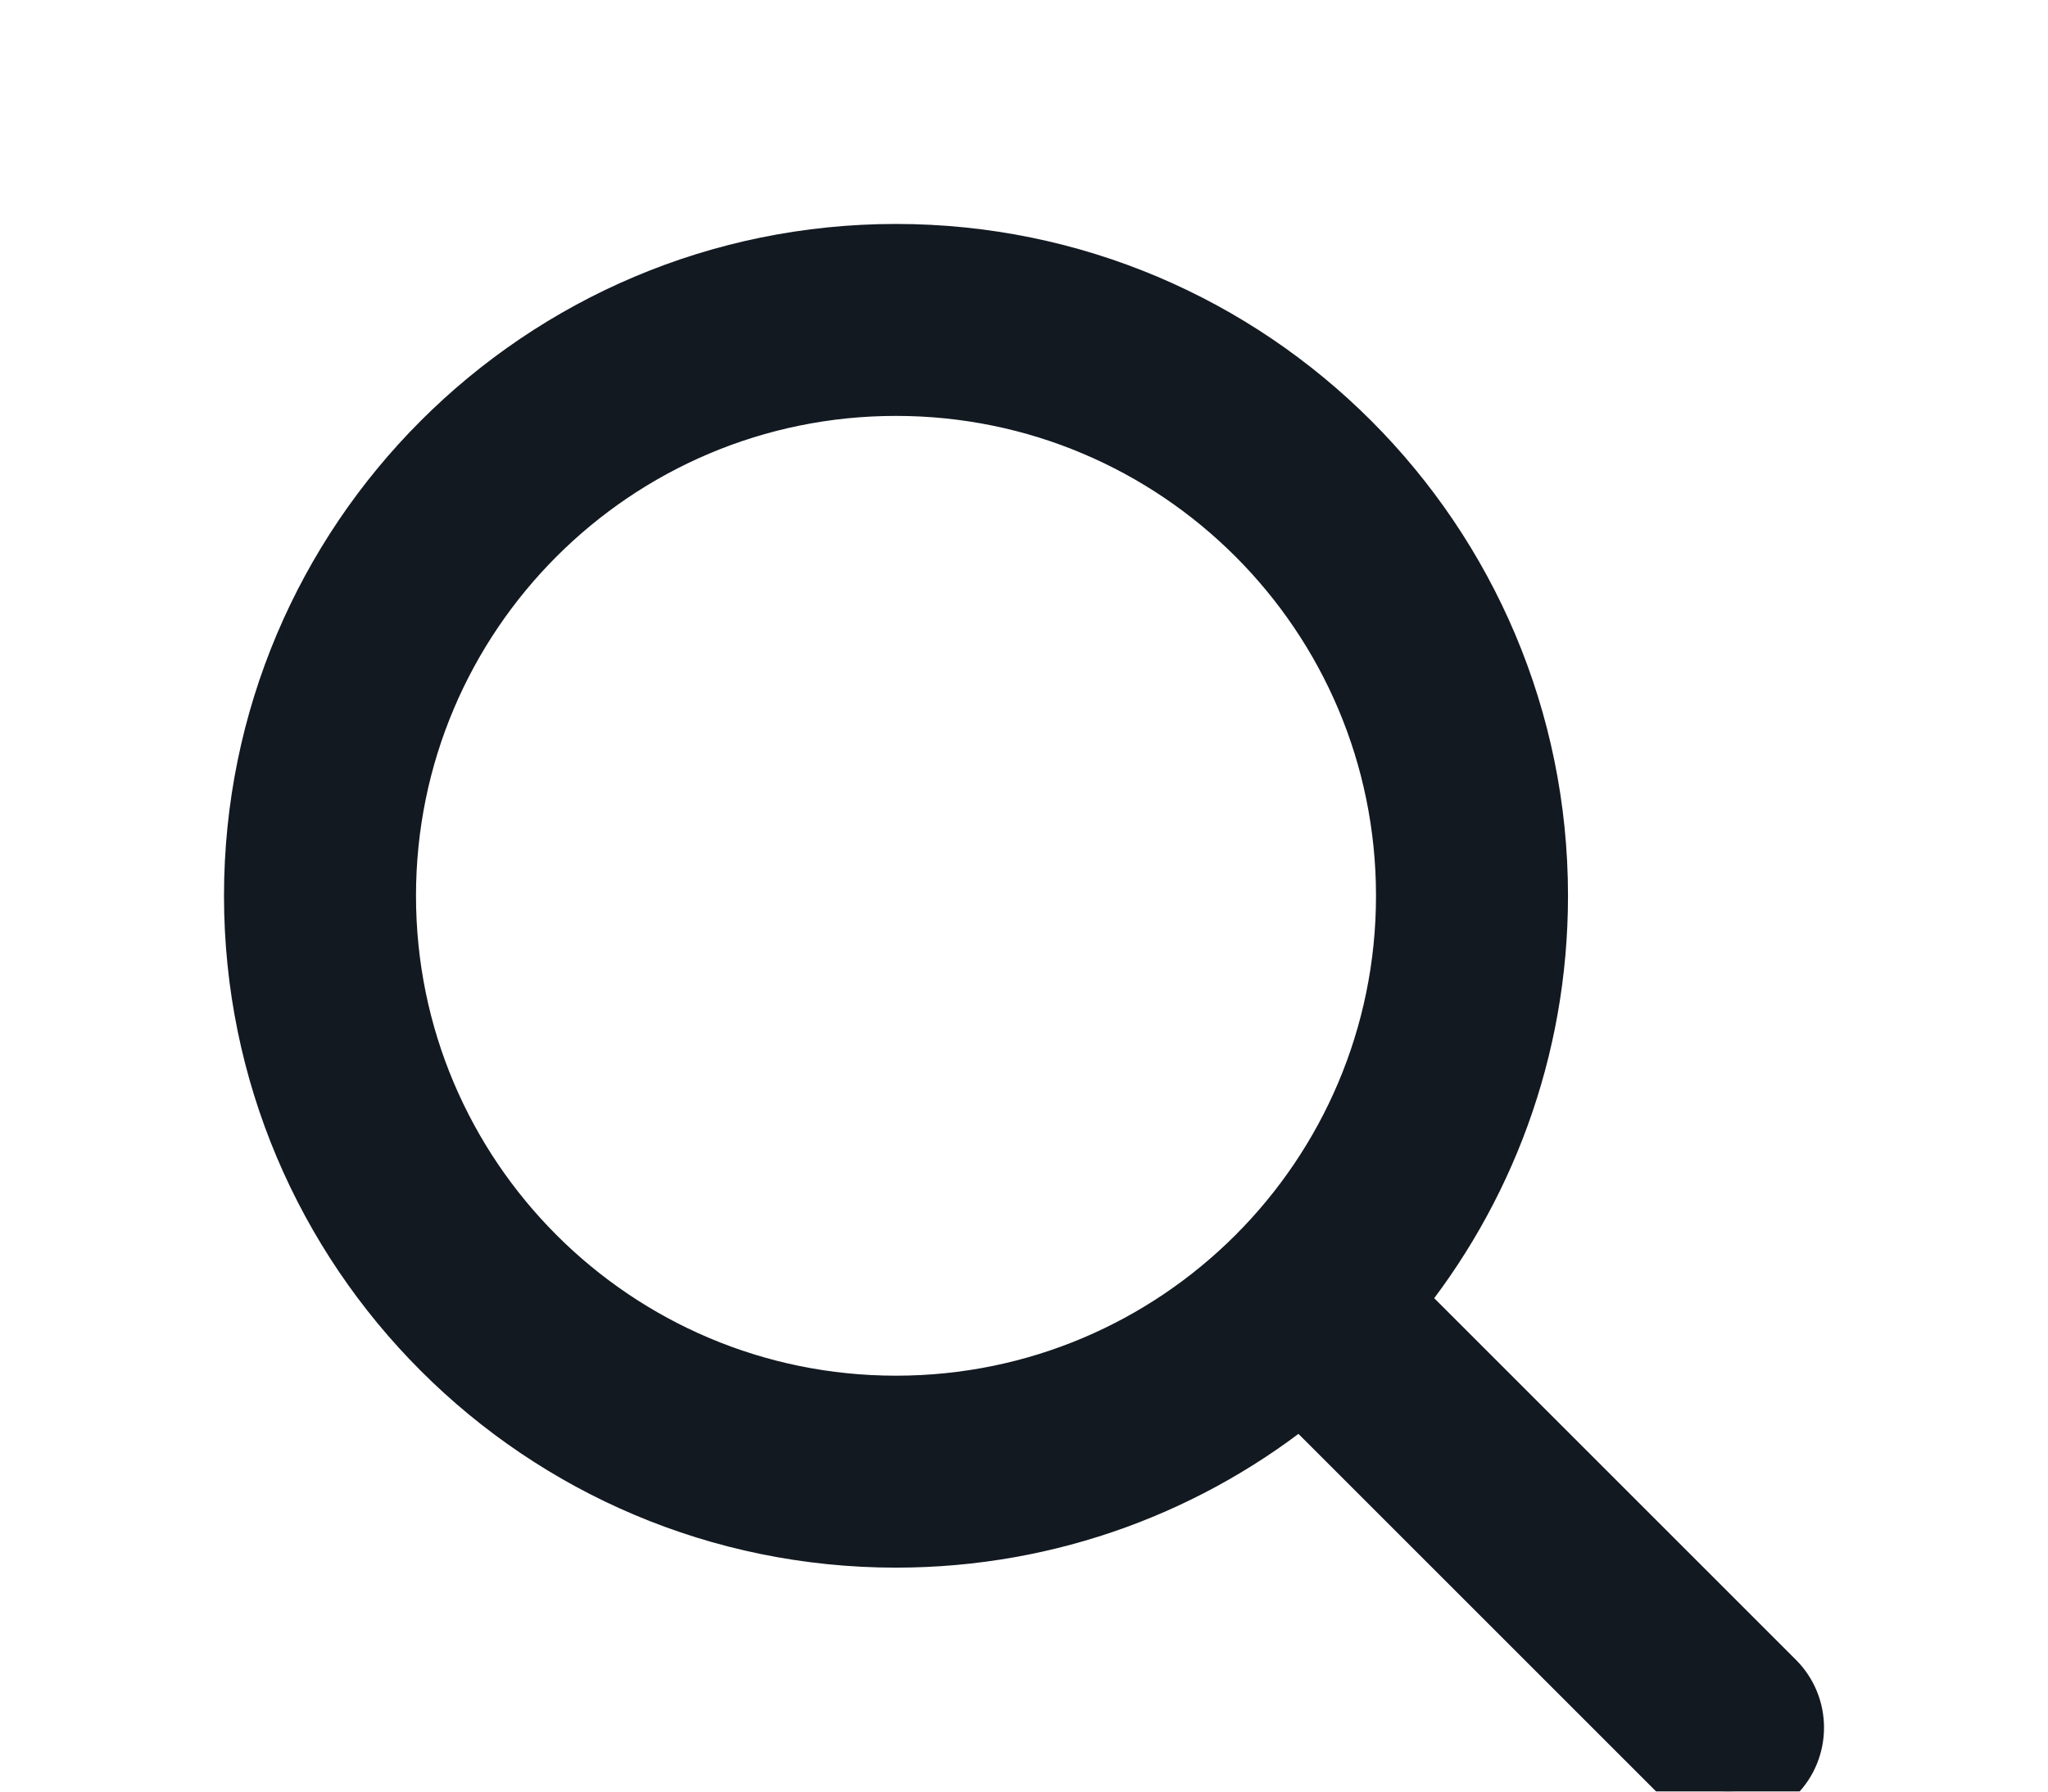 <svg width="32" height="28" viewBox="0 0 32 28" fill="none" xmlns="http://www.w3.org/2000/svg">
<g filter="url(#filter0_d_1_289)">
<path fill-rule="evenodd" clip-rule="evenodd" d="M14 0C8.477 0 4 4.477 4 10C4 15.523 8.477 20 14 20C16.401 20 18.605 19.154 20.329 17.743L26.293 23.707C26.683 24.098 27.317 24.098 27.707 23.707C28.098 23.317 28.098 22.683 27.707 22.293L21.743 16.329C23.154 14.605 24 12.401 24 10C24 4.477 19.523 0 14 0ZM6 10C6 5.582 9.582 2 14 2C18.418 2 22 5.582 22 10C22 14.418 18.418 18 14 18C9.582 18 6 14.418 6 10Z" stroke= "#131921" fill=" #131921"/>
</g>
<defs>
<filter id="filter0_d_1_289" x="0" y="0" width="32" height="32" filterUnits="userSpaceOnUse" color-interpolation-filters="sRGB">
<feFlood flood-opacity="0" result="BackgroundImageFix"/>
<feColorMatrix in="SourceAlpha" type="matrix" values="0 0 0 0 0 0 0 0 0 0 0 0 0 0 0 0 0 0 127 0" result="hardAlpha"/>
<feOffset dy="4"/>
<feGaussianBlur stdDeviation="2"/>
<feComposite in2="hardAlpha" operator="out"/>
<feColorMatrix type="matrix" values="0 0 0 0 0 0 0 0 0 0 0 0 0 0 0 0 0 0 0.25 0"/>
<feBlend mode="normal" in2="BackgroundImageFix" result="effect1_dropShadow_1_289"/>
<feBlend mode="normal" in="SourceGraphic" in2="effect1_dropShadow_1_289" result="shape"/>
</filter>
</defs>
</svg>